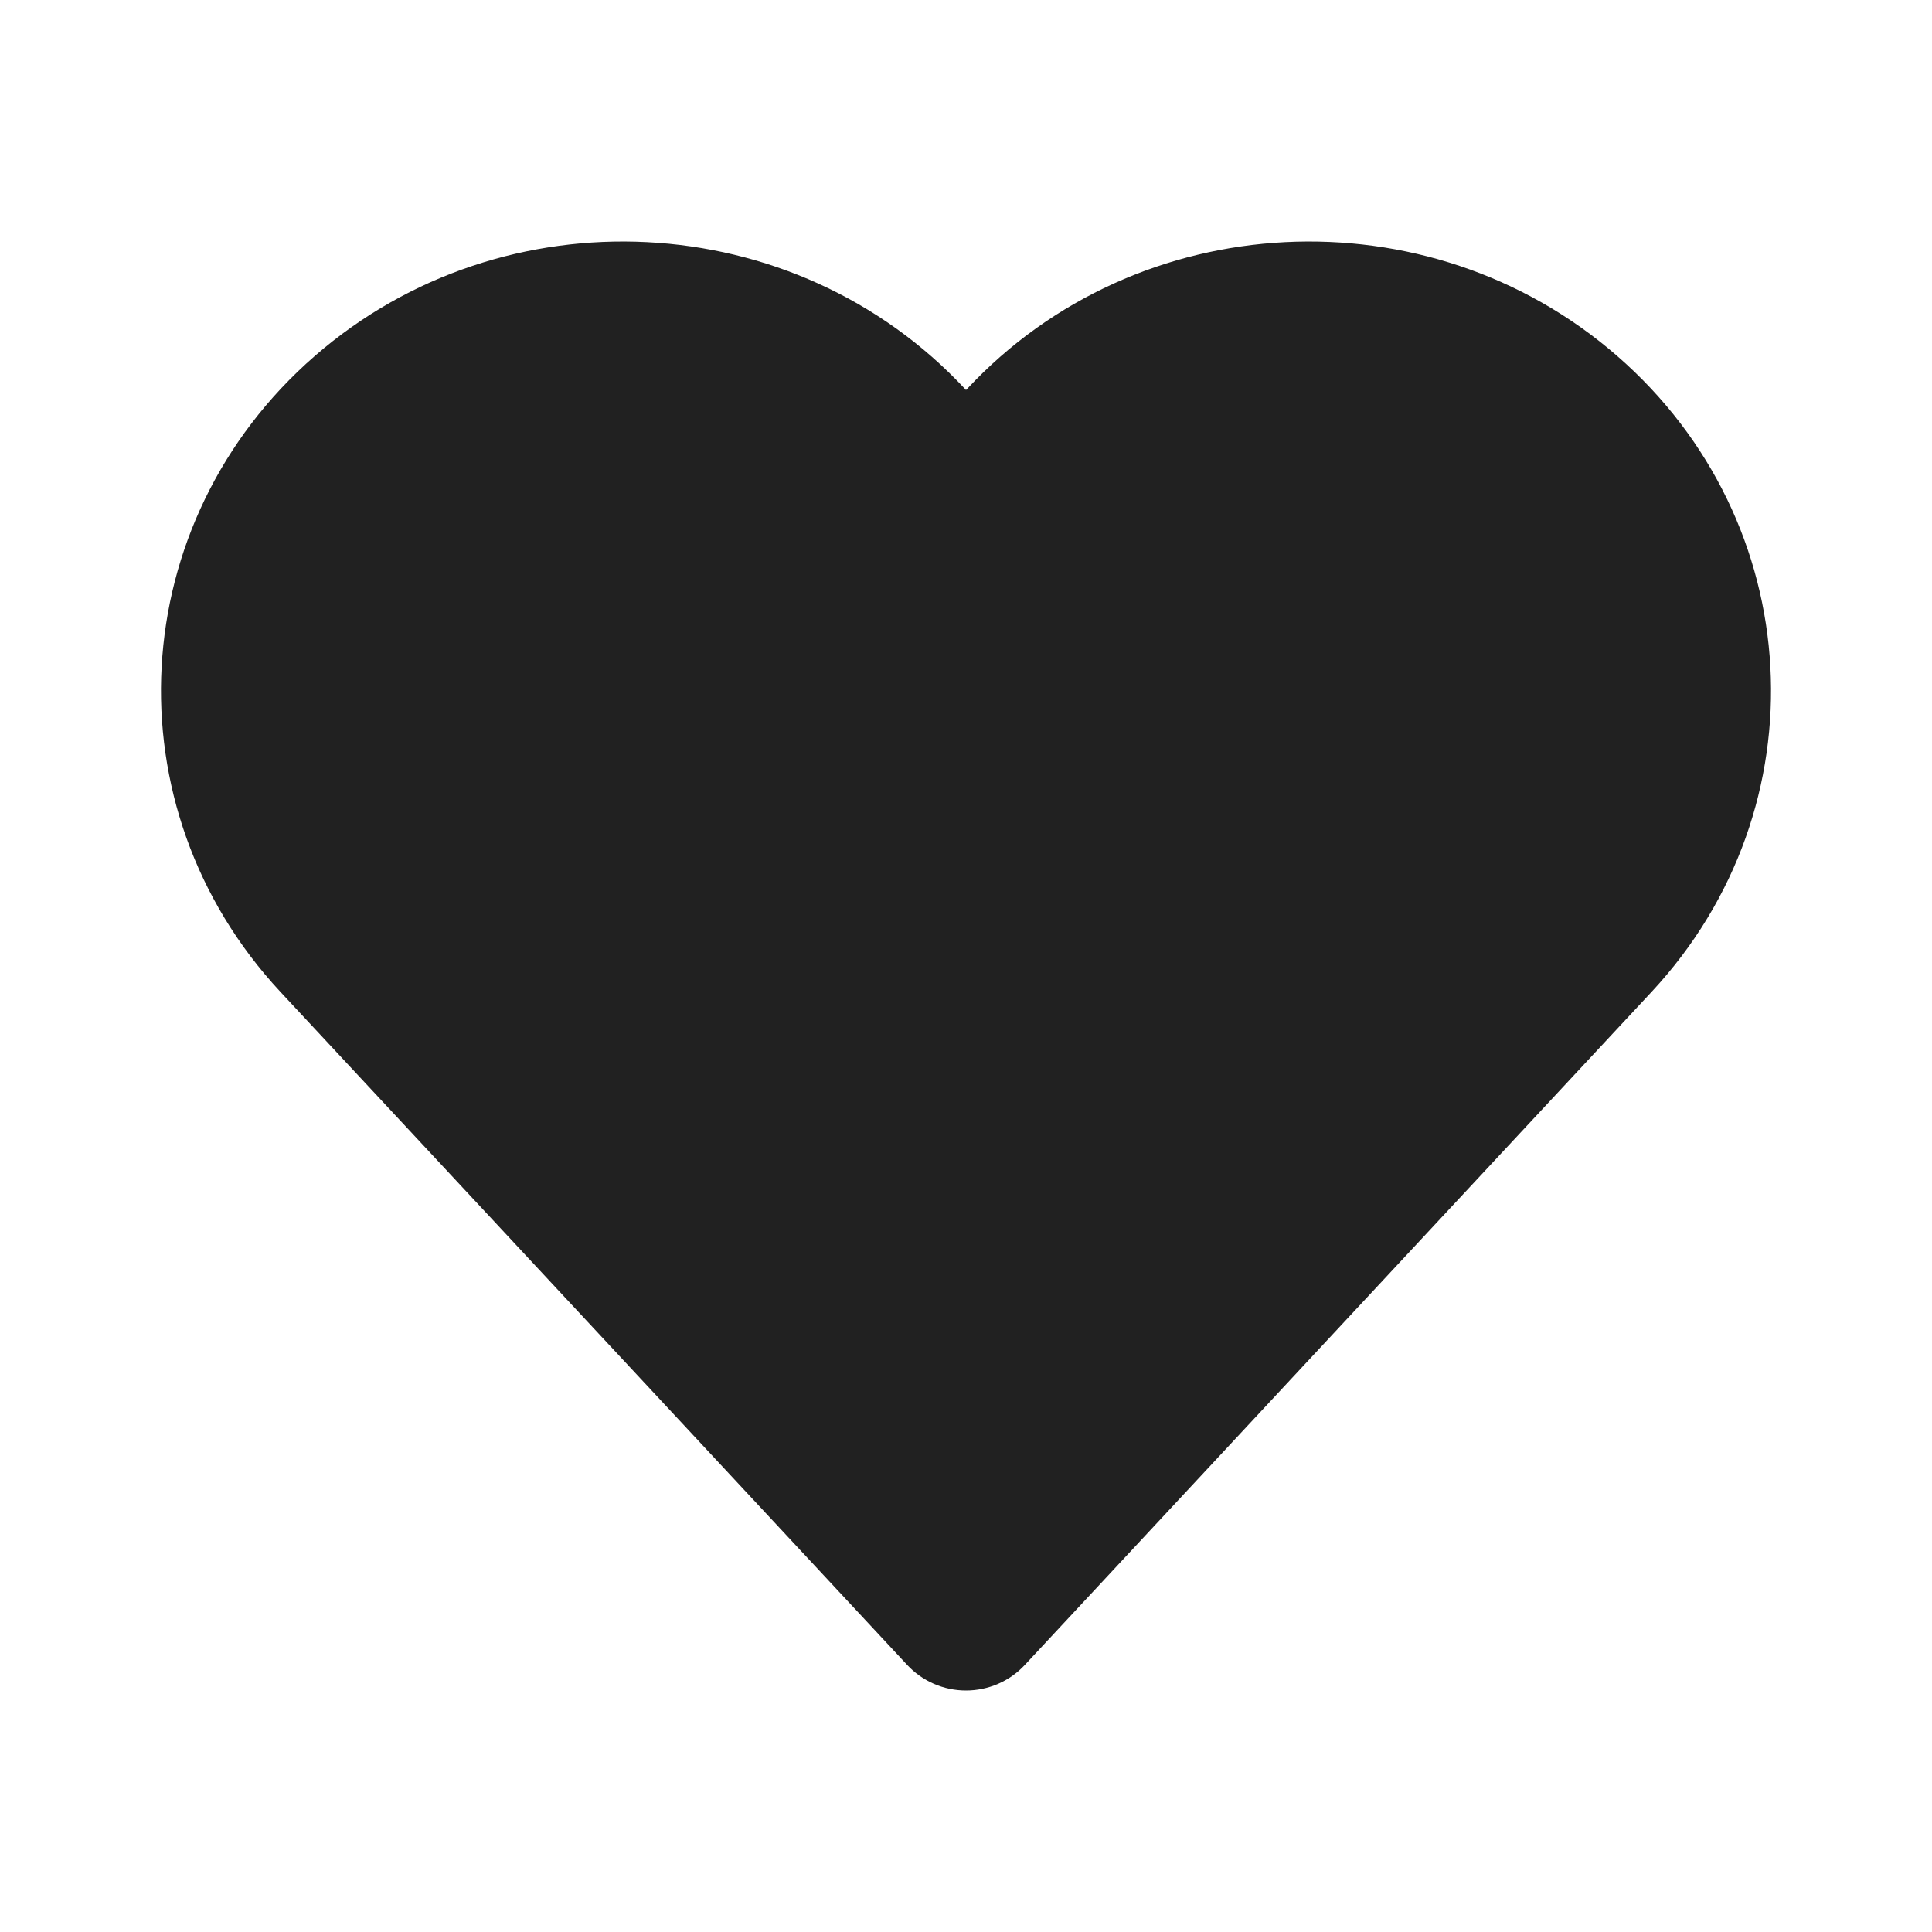 <svg width="24" height="24" viewBox="0 0 24 24" fill="none" xmlns="http://www.w3.org/2000/svg">
<path d="M11.99 4.834C9.87 2.558 6.261 2.378 3.912 4.421C1.543 6.481 1.346 10.026 3.484 12.322L11.268 20.681C11.457 20.885 11.723 21 12 21C12.278 21 12.543 20.885 12.732 20.681L20.516 12.322C22.654 10.026 22.457 6.481 20.088 4.421C17.739 2.378 14.13 2.558 12.011 4.834L12 4.845L11.99 4.834Z" fill="#212121"/>
</svg>
